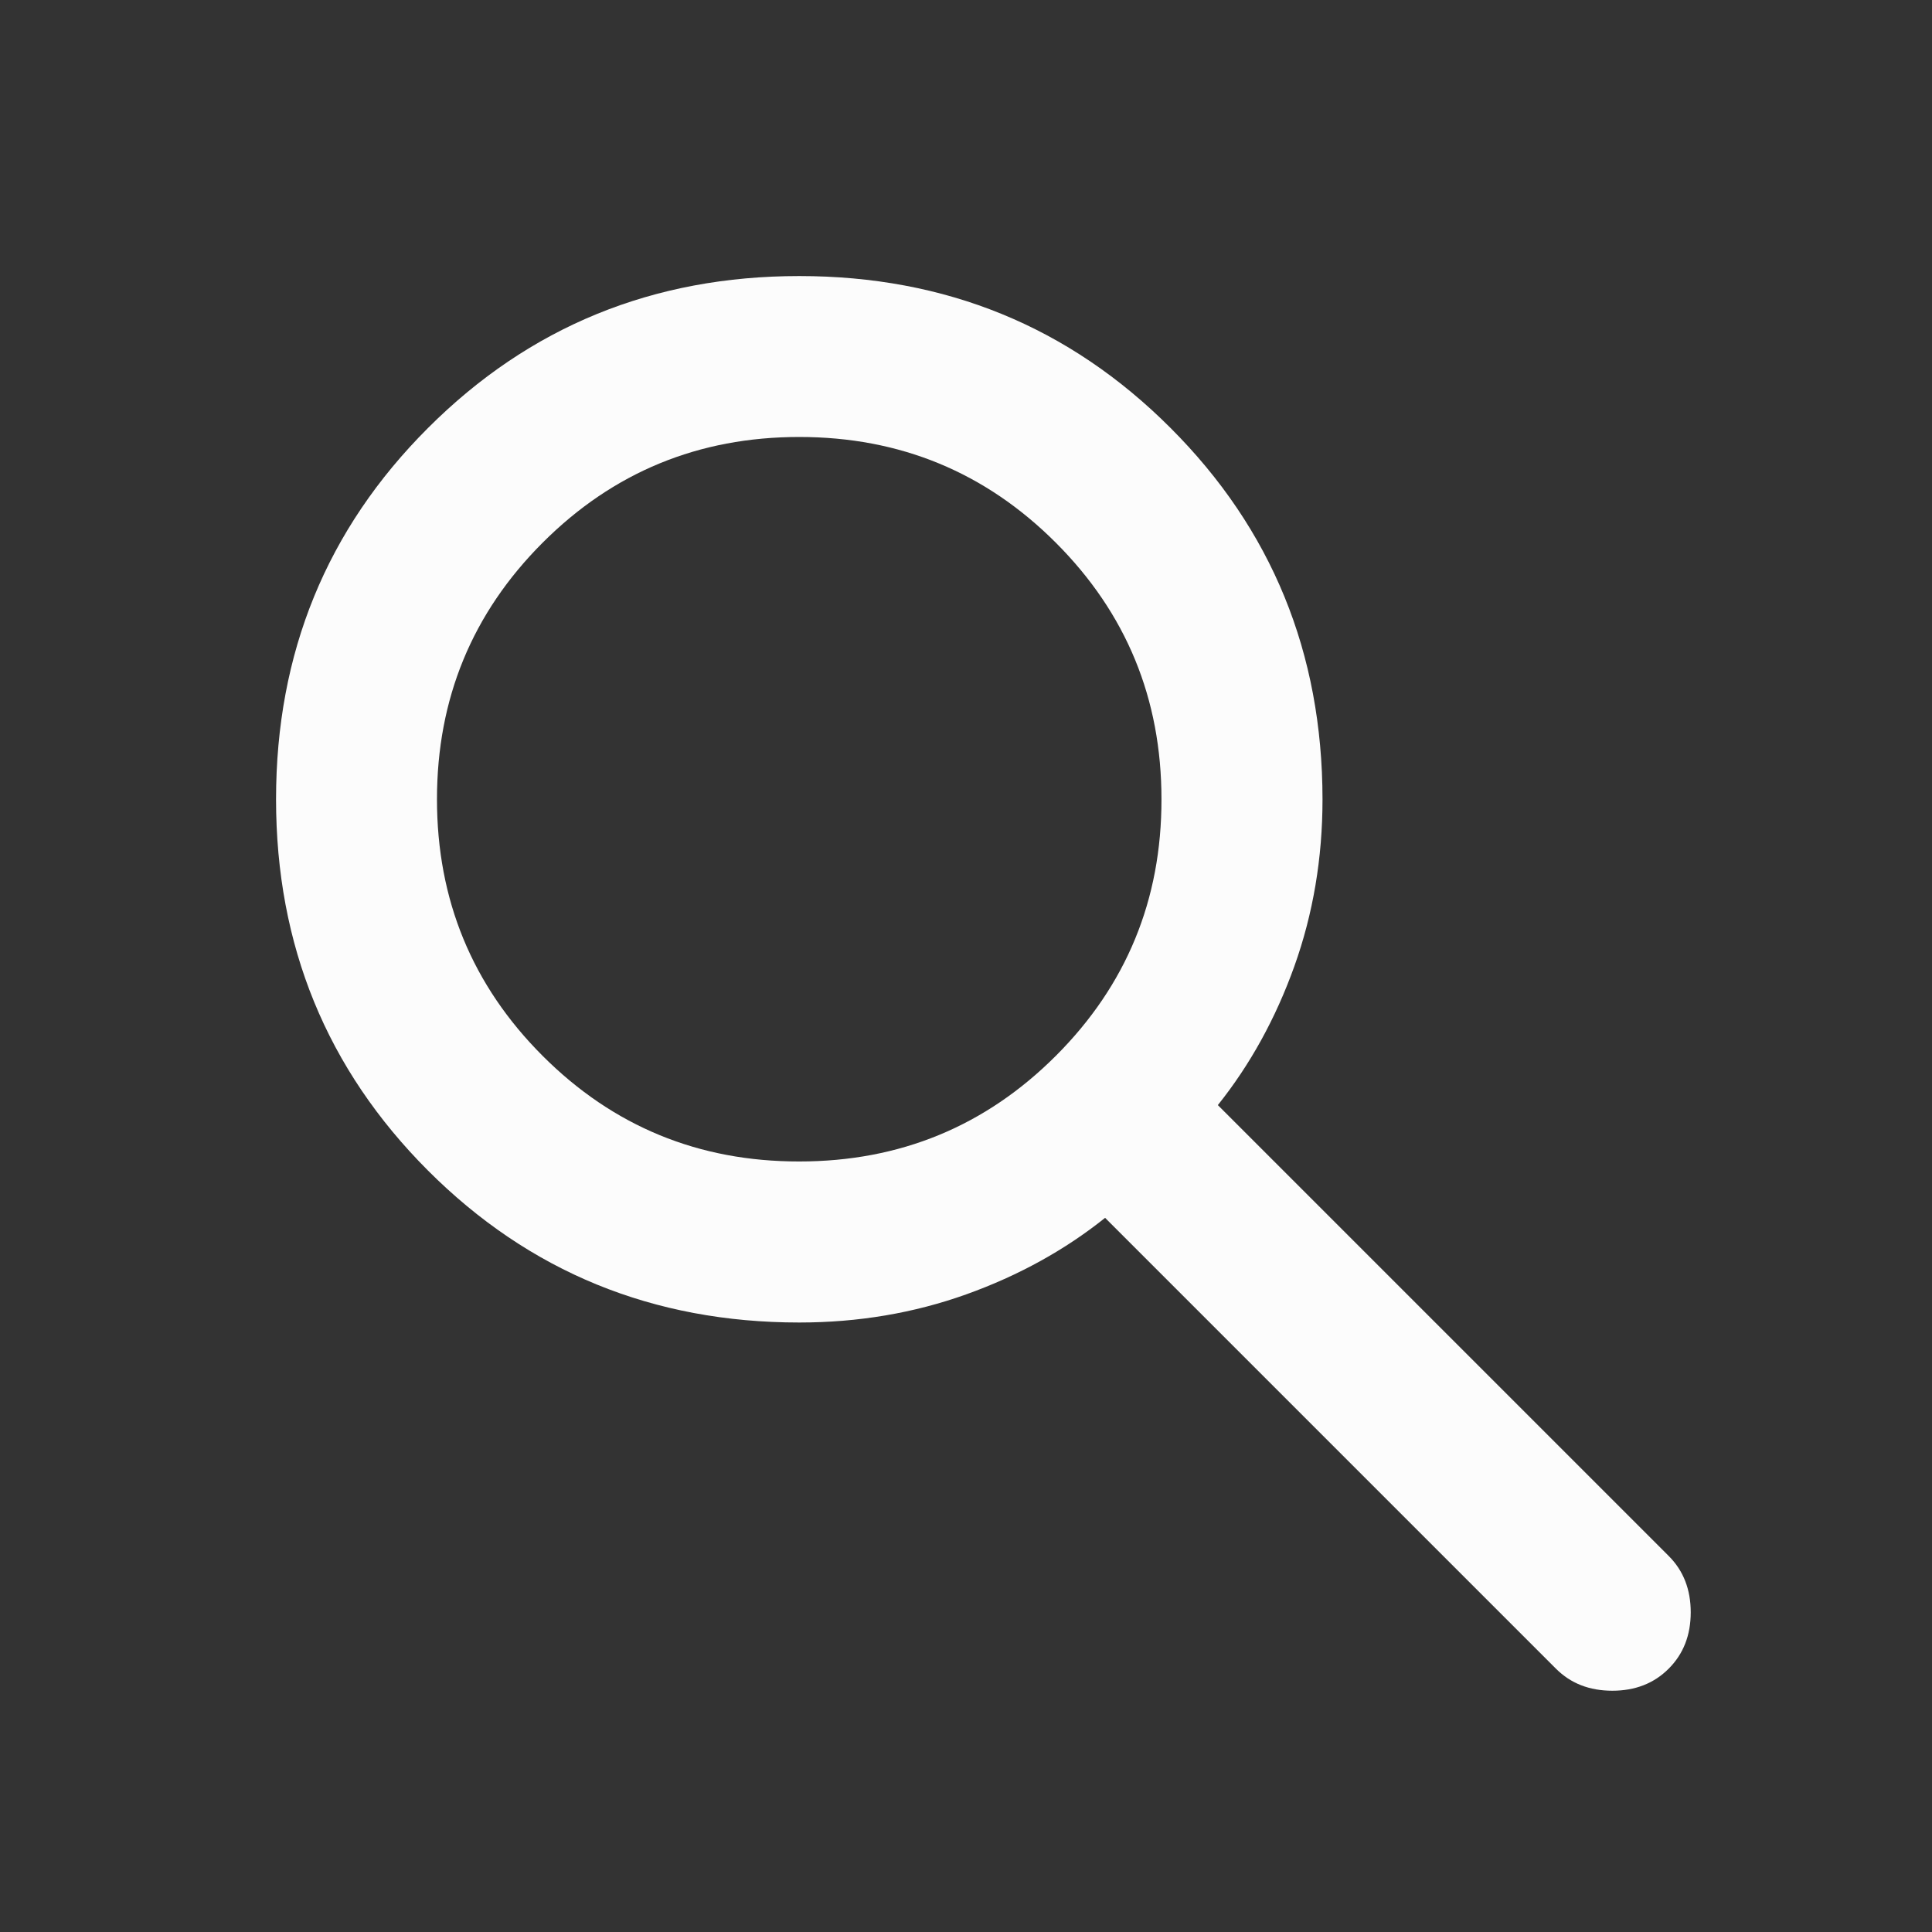 <svg width="17" height="17" viewBox="0 0 17 17" fill="none" xmlns="http://www.w3.org/2000/svg">
<rect x="0" y="0" width="17" height="17" fill="#333333" stroke="none"/>
<path d="M7.033 11.637C5.746 11.637 4.657 11.191 3.766 10.3C2.875 9.408 2.429 8.319 2.429 7.033C2.429 5.746 2.874 4.657 3.766 3.766C4.657 2.875 5.746 2.429 7.033 2.429C8.32 2.429 9.409 2.874 10.3 3.766C11.191 4.657 11.636 5.746 11.637 7.033C11.637 7.552 11.554 8.042 11.389 8.503C11.224 8.963 10.999 9.37 10.716 9.724L14.683 13.691C14.813 13.821 14.877 13.986 14.877 14.187C14.877 14.388 14.813 14.553 14.683 14.683C14.553 14.813 14.388 14.877 14.187 14.877C13.986 14.877 13.821 14.813 13.691 14.683L9.724 10.716C9.37 10.999 8.963 11.224 8.503 11.389C8.042 11.554 7.552 11.637 7.033 11.637ZM7.033 10.22C7.918 10.22 8.671 9.91 9.291 9.29C9.911 8.67 10.221 7.918 10.22 7.033C10.22 6.147 9.91 5.395 9.29 4.775C8.67 4.155 7.918 3.845 7.033 3.845C6.147 3.845 5.395 4.155 4.775 4.775C4.155 5.395 3.845 6.148 3.845 7.033C3.845 7.918 4.155 8.671 4.775 9.291C5.395 9.911 6.148 10.221 7.033 10.22Z" fill="#FCFCFC"/>
</svg>
